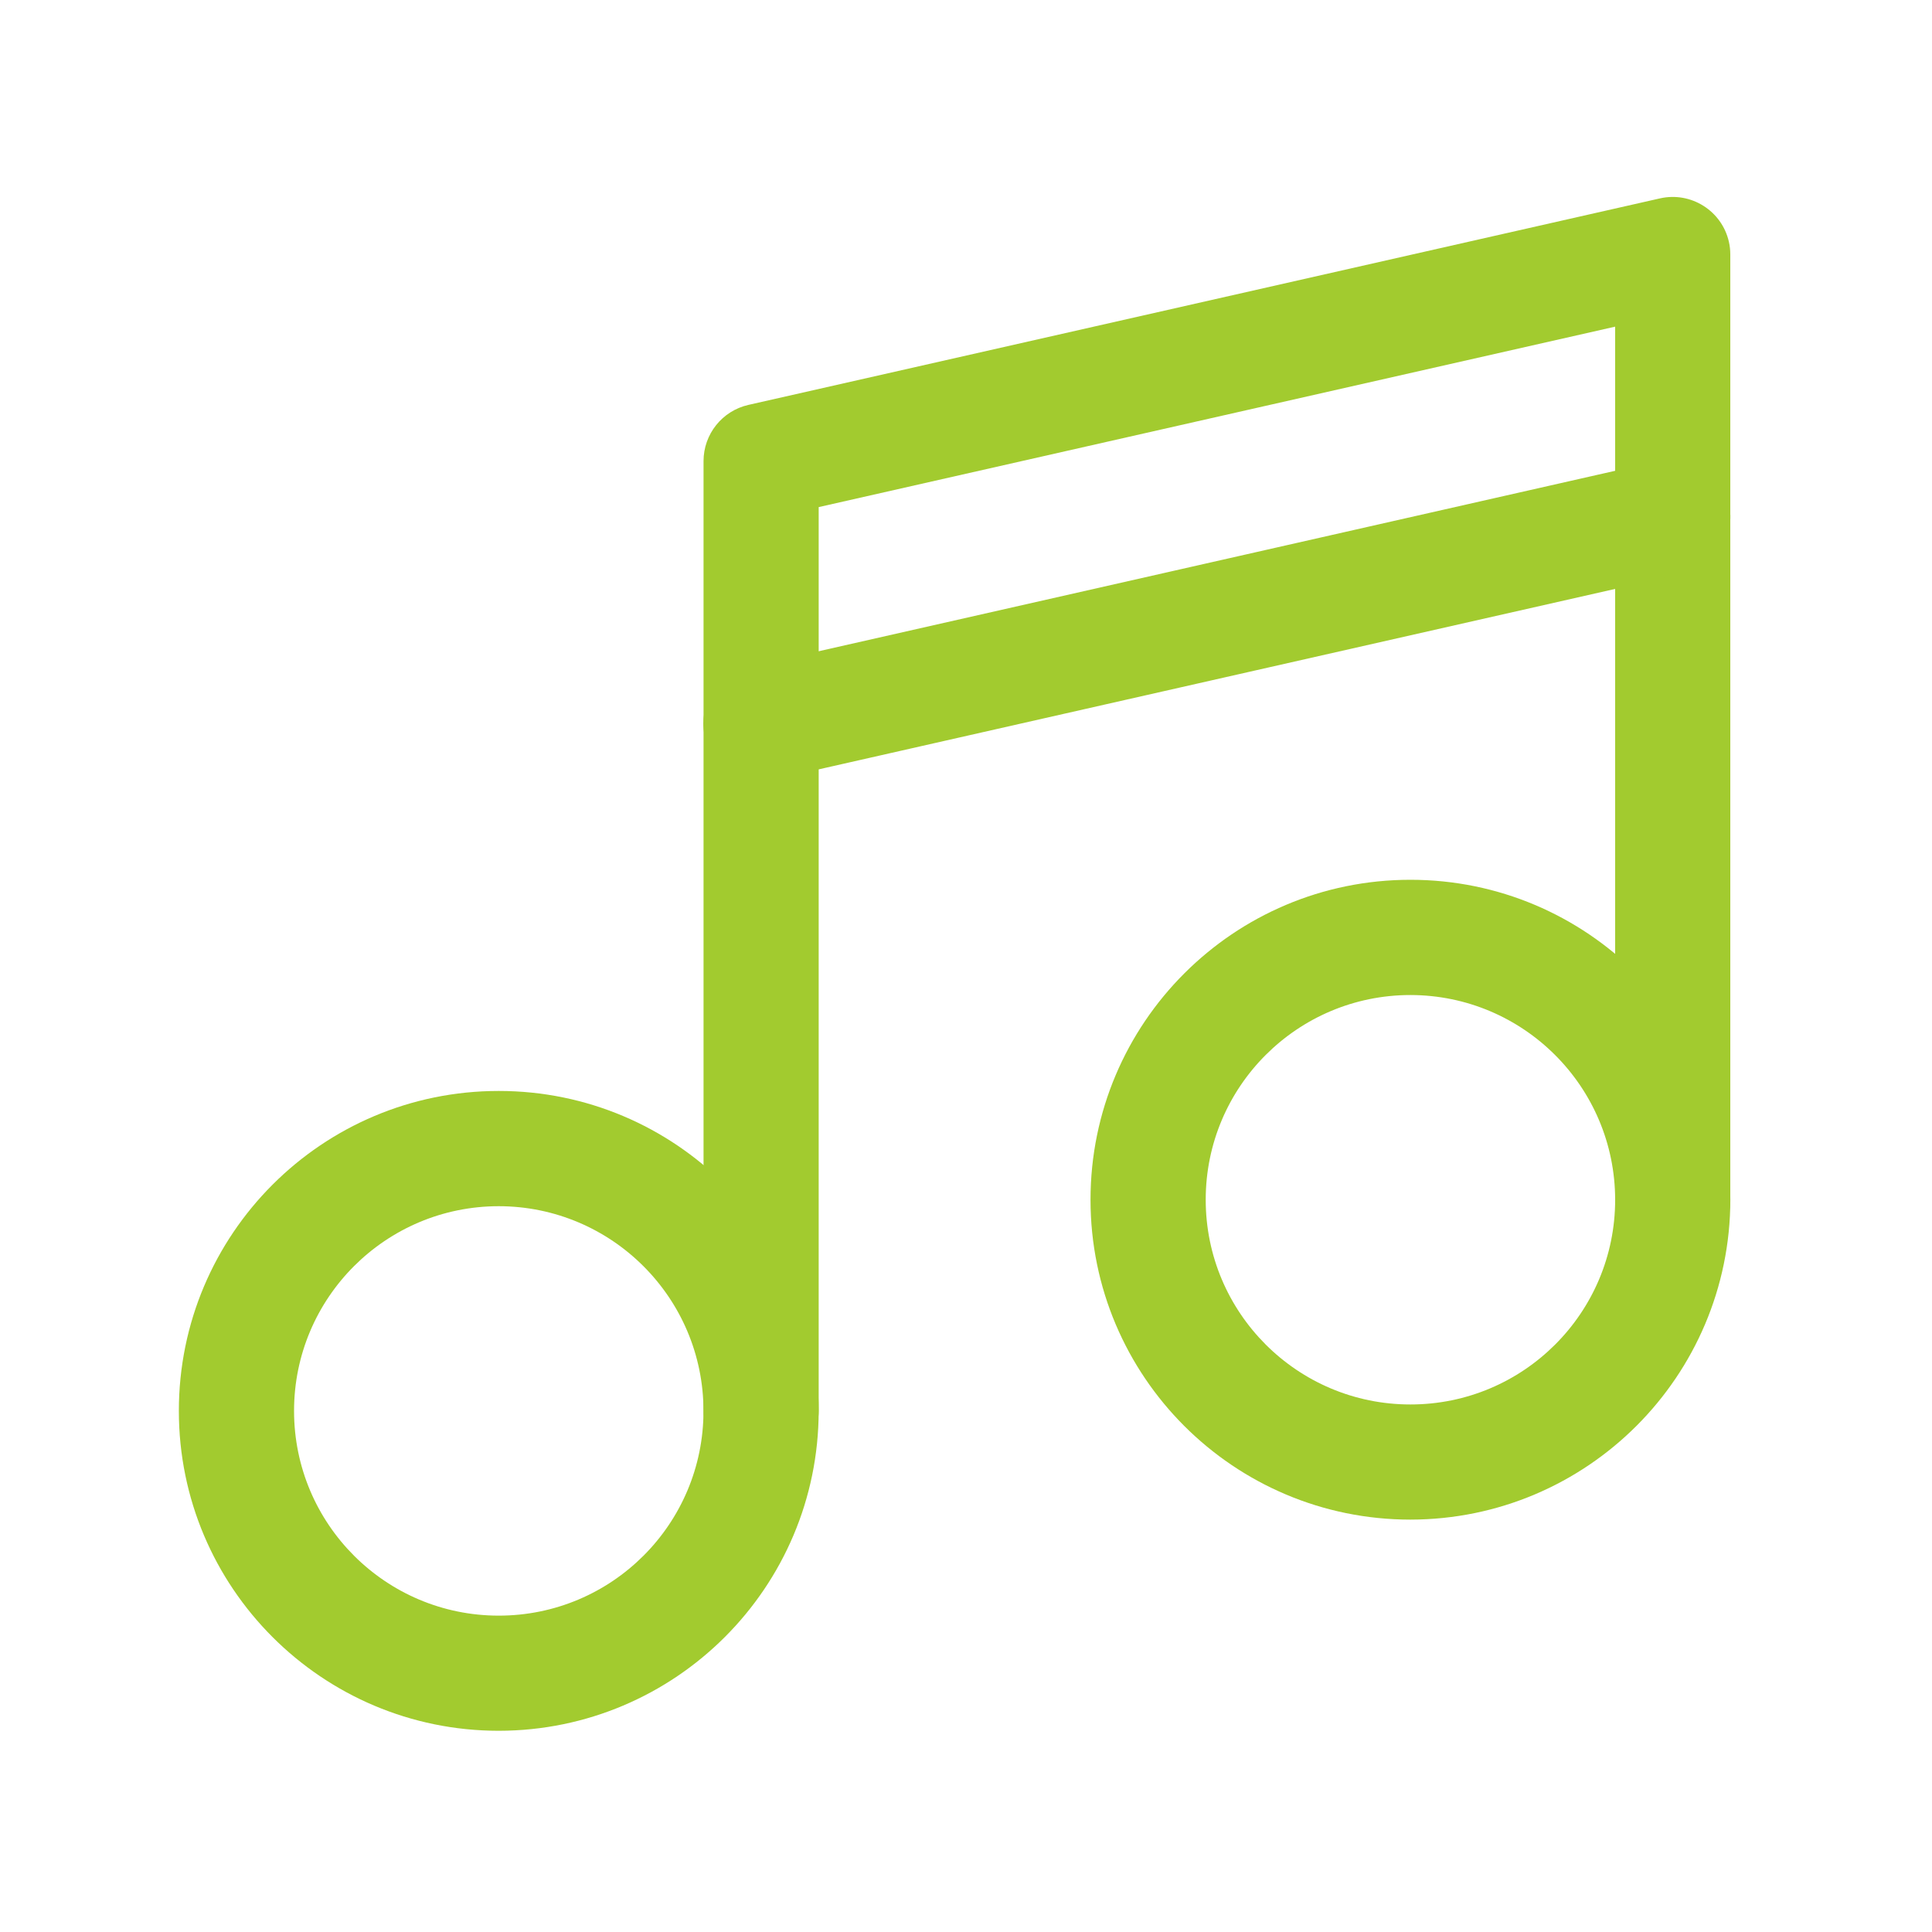 <?xml version="1.0" encoding="utf-8"?>
<!-- Generator: Adobe Illustrator 24.1.0, SVG Export Plug-In . SVG Version: 6.00 Build 0)  -->
<svg version="1.1" id="レイヤー_1" xmlns="http://www.w3.org/2000/svg" xmlns:xlink="http://www.w3.org/1999/xlink" x="0px"
	 y="0px" width="40px" height="40px" viewBox="0 0 40 40" style="enable-background:new 0 0 40 40;" xml:space="preserve">
<style type="text/css">
	.st0{fill:#A2CB2F;}
</style>
<g id="_1">
	<path class="st0" d="M10.327,35.834c-3.658,0-6.624-2.965-6.624-6.623c0-3.658,2.965-6.624,6.623-6.624s6.624,2.965,6.624,6.623
		c0,0.001,0,0.001,0,0.002C16.946,32.867,13.983,35.83,10.327,35.834z M10.327,24.973c-2.341,0-4.239,1.897-4.239,4.238
		s1.897,4.239,4.238,4.239s4.239-1.897,4.239-4.238c0,0,0-0.001,0-0.001C14.563,26.872,12.667,24.976,10.327,24.973z"/>
	<path class="st0" d="M29.202,31.462c-3.658,0-6.624-2.965-6.624-6.623c0-3.658,2.965-6.624,6.623-6.624
		c3.658,0,6.624,2.965,6.624,6.623c0,0,0,0.001,0,0.001C35.82,28.495,32.858,31.458,29.202,31.462z M29.202,20.601
		c-2.341,0-4.239,1.897-4.239,4.238s1.897,4.239,4.238,4.239s4.239-1.897,4.239-4.238c0-0.001,0-0.001,0-0.002
		C33.437,22.499,31.541,20.604,29.202,20.601z"/>
	<path class="st0" d="M15.758,30.404c-0.659,0-1.192-0.534-1.192-1.192V9.546c0-0.557,0.386-1.04,0.929-1.163l18.874-4.276
		c0.642-0.145,1.281,0.258,1.426,0.9c0.02,0.086,0.029,0.175,0.029,0.263v19.569c0,0.659-0.534,1.192-1.192,1.192
		s-1.192-0.534-1.192-1.192V6.763L16.95,10.499v18.713C16.95,29.87,16.416,30.404,15.758,30.404L15.758,30.404z"/>
	<path class="st0" d="M15.757,16.169c-0.659,0.001-1.194-0.531-1.195-1.19c-0.001-0.56,0.387-1.045,0.933-1.166l18.874-4.276
		c0.642-0.146,1.281,0.257,1.427,0.899c0.146,0.642-0.257,1.281-0.899,1.427l-18.874,4.276
		C15.935,16.159,15.846,16.169,15.757,16.169z"/>
</g>
</svg>
